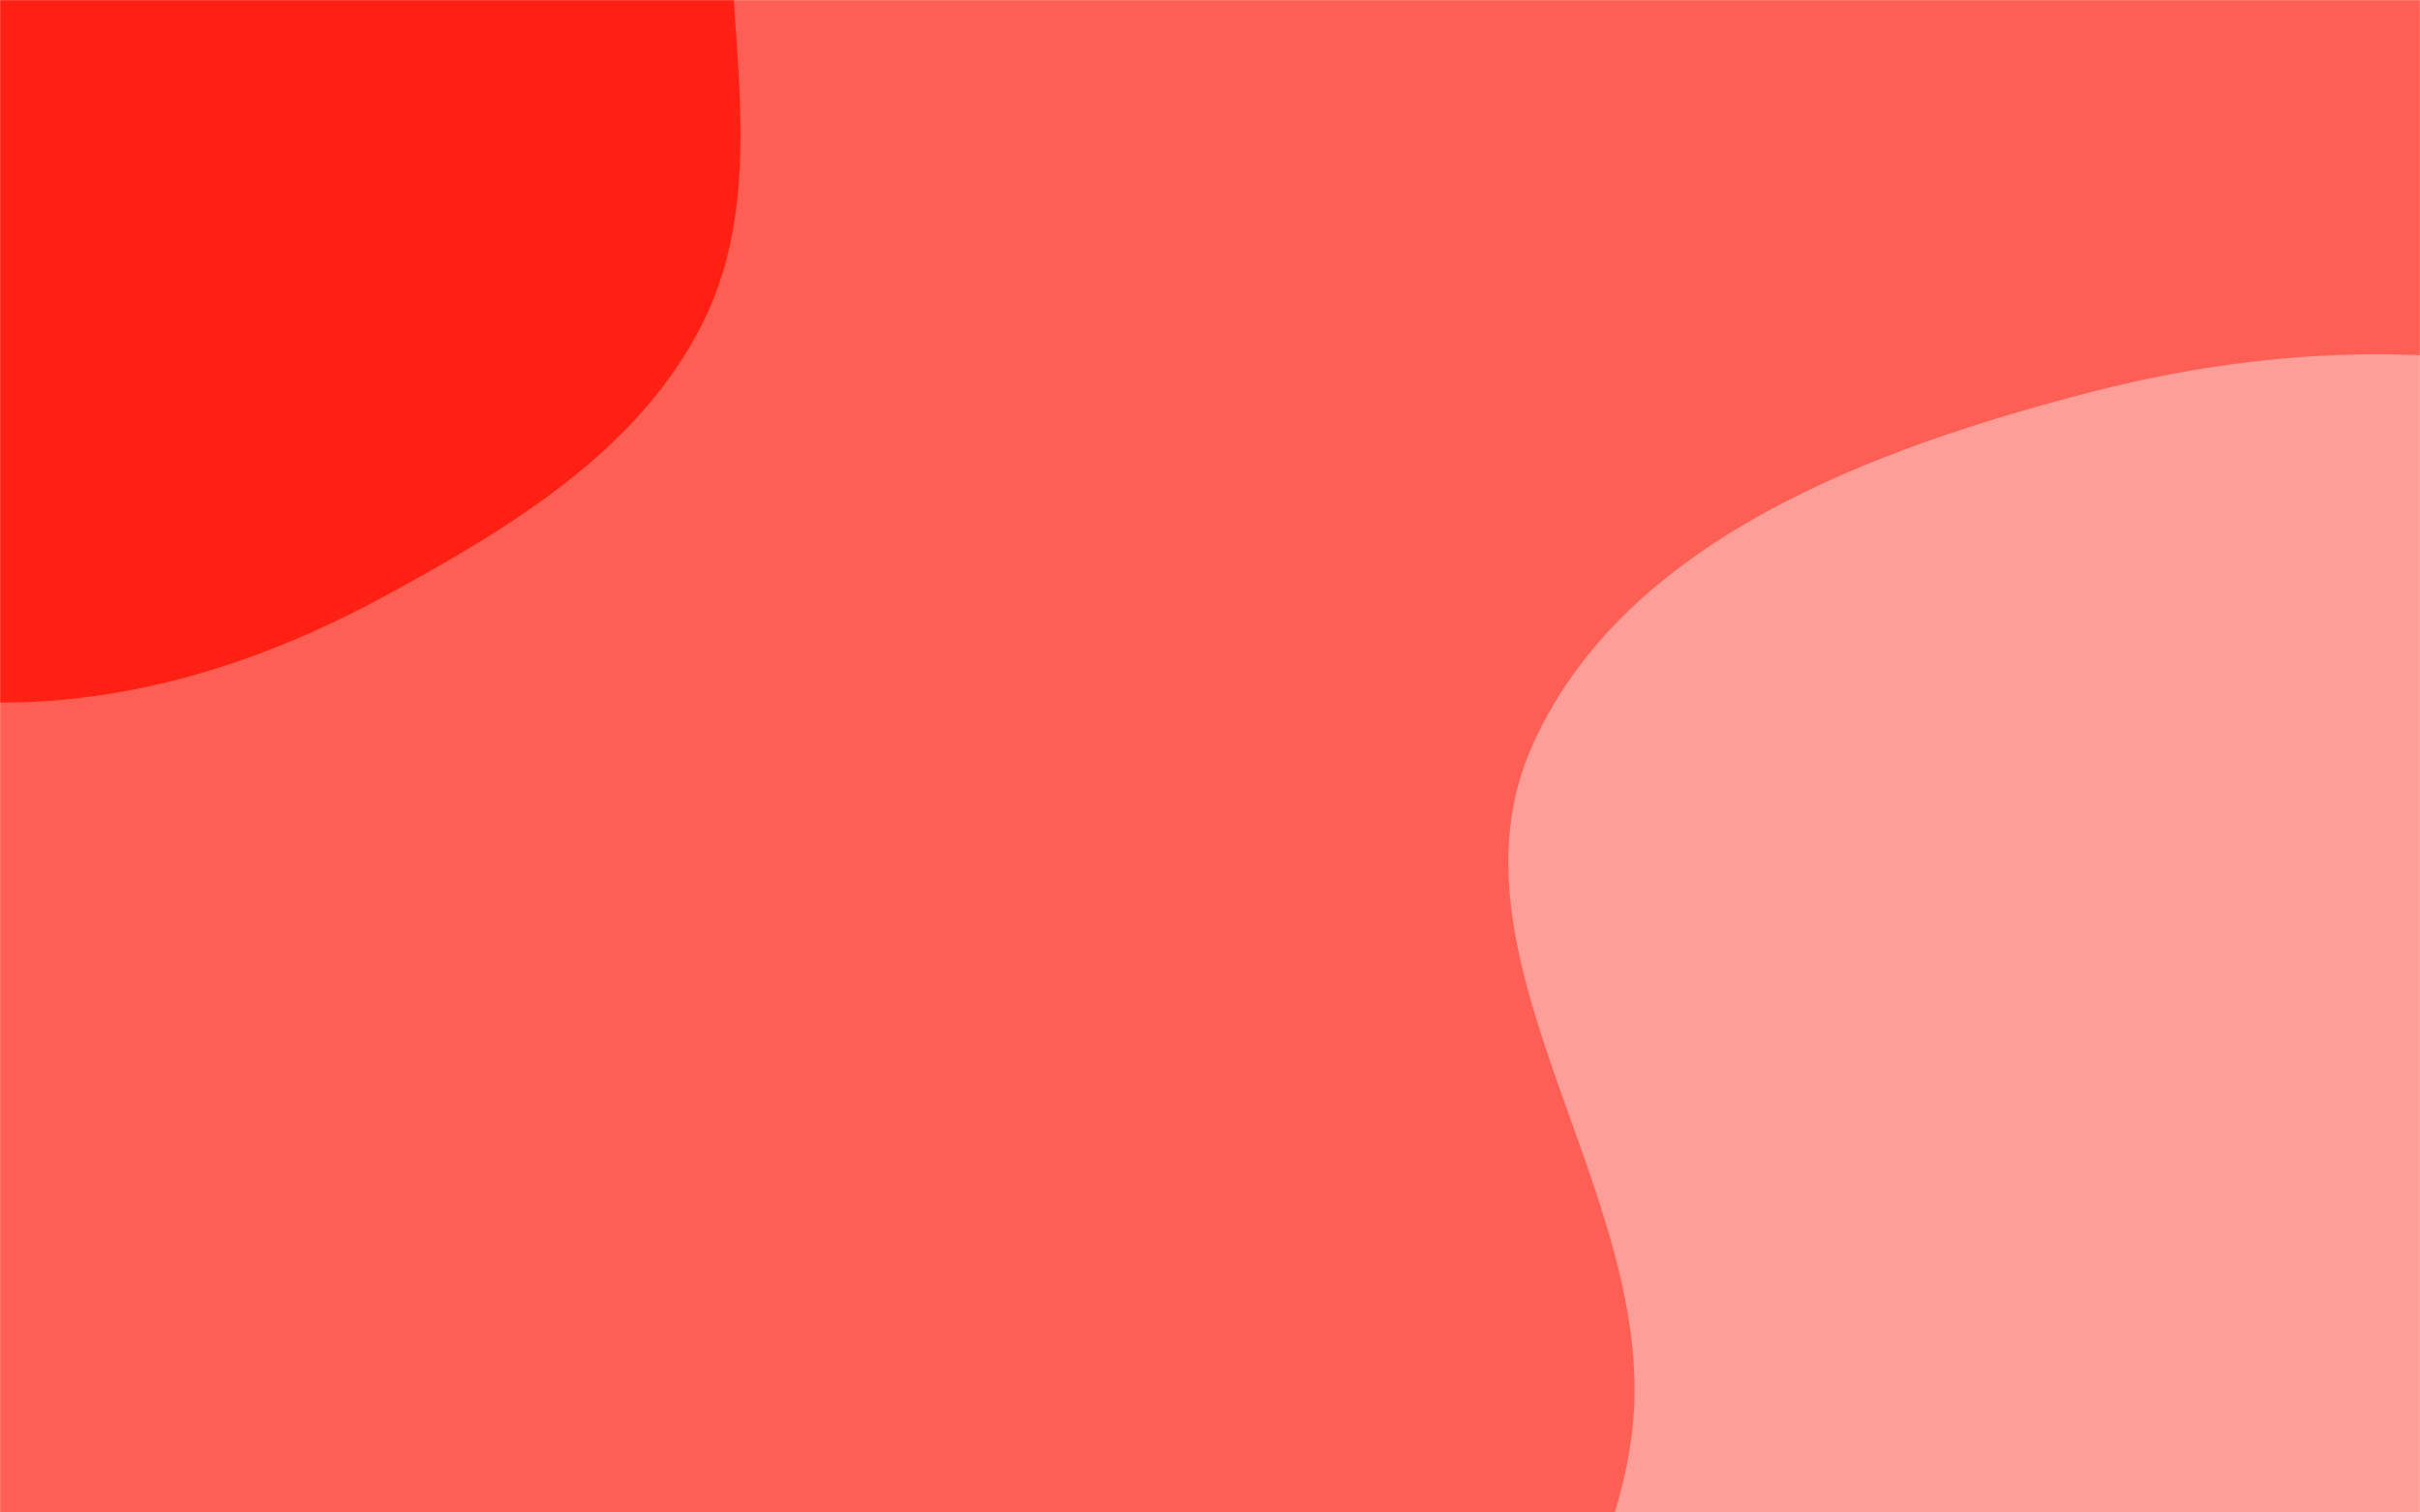 <svg xmlns="http://www.w3.org/2000/svg" version="1.1" xmlns:xlink="http://www.w3.org/1999/xlink" xmlns:svgjs="http://svgjs.dev/svgjs" width="1920" height="1200" preserveAspectRatio="none" viewBox="0 0 1920 1200"><g mask="url(&quot;#SvgjsMask1017&quot;)" fill="none"><rect width="1920" height="1200" x="0" y="0" fill="rgba(254, 95, 85, 1)"></rect><path d="M0,557.398C107.388,557.717,209.859,524.625,304.276,473.462C404.49,419.158,507.791,357.149,558.2,254.921C609.173,151.55,578.01,32.037,578.776,-83.215C579.691,-221.018,650.692,-381.544,563.135,-487.959C475.915,-593.964,303.905,-548.52,170.23,-579.752C45.863,-608.81,-74.566,-706.788,-195.31,-665.166C-315.948,-623.581,-368.4,-484.412,-430.205,-372.775C-481.545,-280.04,-499.776,-178.694,-522.01,-75.054C-546.001,36.78,-608.101,152.112,-565.587,258.295C-522.812,365.132,-404.849,417.859,-303.117,471.659C-208.375,521.762,-107.174,557.08,0,557.398" fill="#fe2012"></path><path d="M1920 1852.544C2050.858 1827.561 2186.771 1858.551 2308.639 1804.735 2443.81 1745.045 2589.13 1667.951 2646.44 1531.754 2703.473 1396.216 2633.642 1245.717 2604.52 1101.581 2577.098 965.859 2549.805 834 2481.167 713.746 2399.724 571.057 2319.153 415.38 2171.604 343.114 2014.669 266.251 1828.163 267.3 1658.984 311.06 1486.594 355.651 1289.78 428.036 1216.278 590.222 1142.358 753.331 1301.642 931.378 1296.733 1110.388 1292.667 1258.657 1169.015 1386.415 1190.419 1533.188 1214.875 1700.894 1267.397 1905.923 1422.655 1973.883 1582.211 2043.725 1748.918 1885.206 1920 1852.544" fill="#fe9e98"></path></g><defs><mask id="SvgjsMask1017"><rect width="1920" height="1200" fill="#ffffff"></rect></mask></defs></svg>